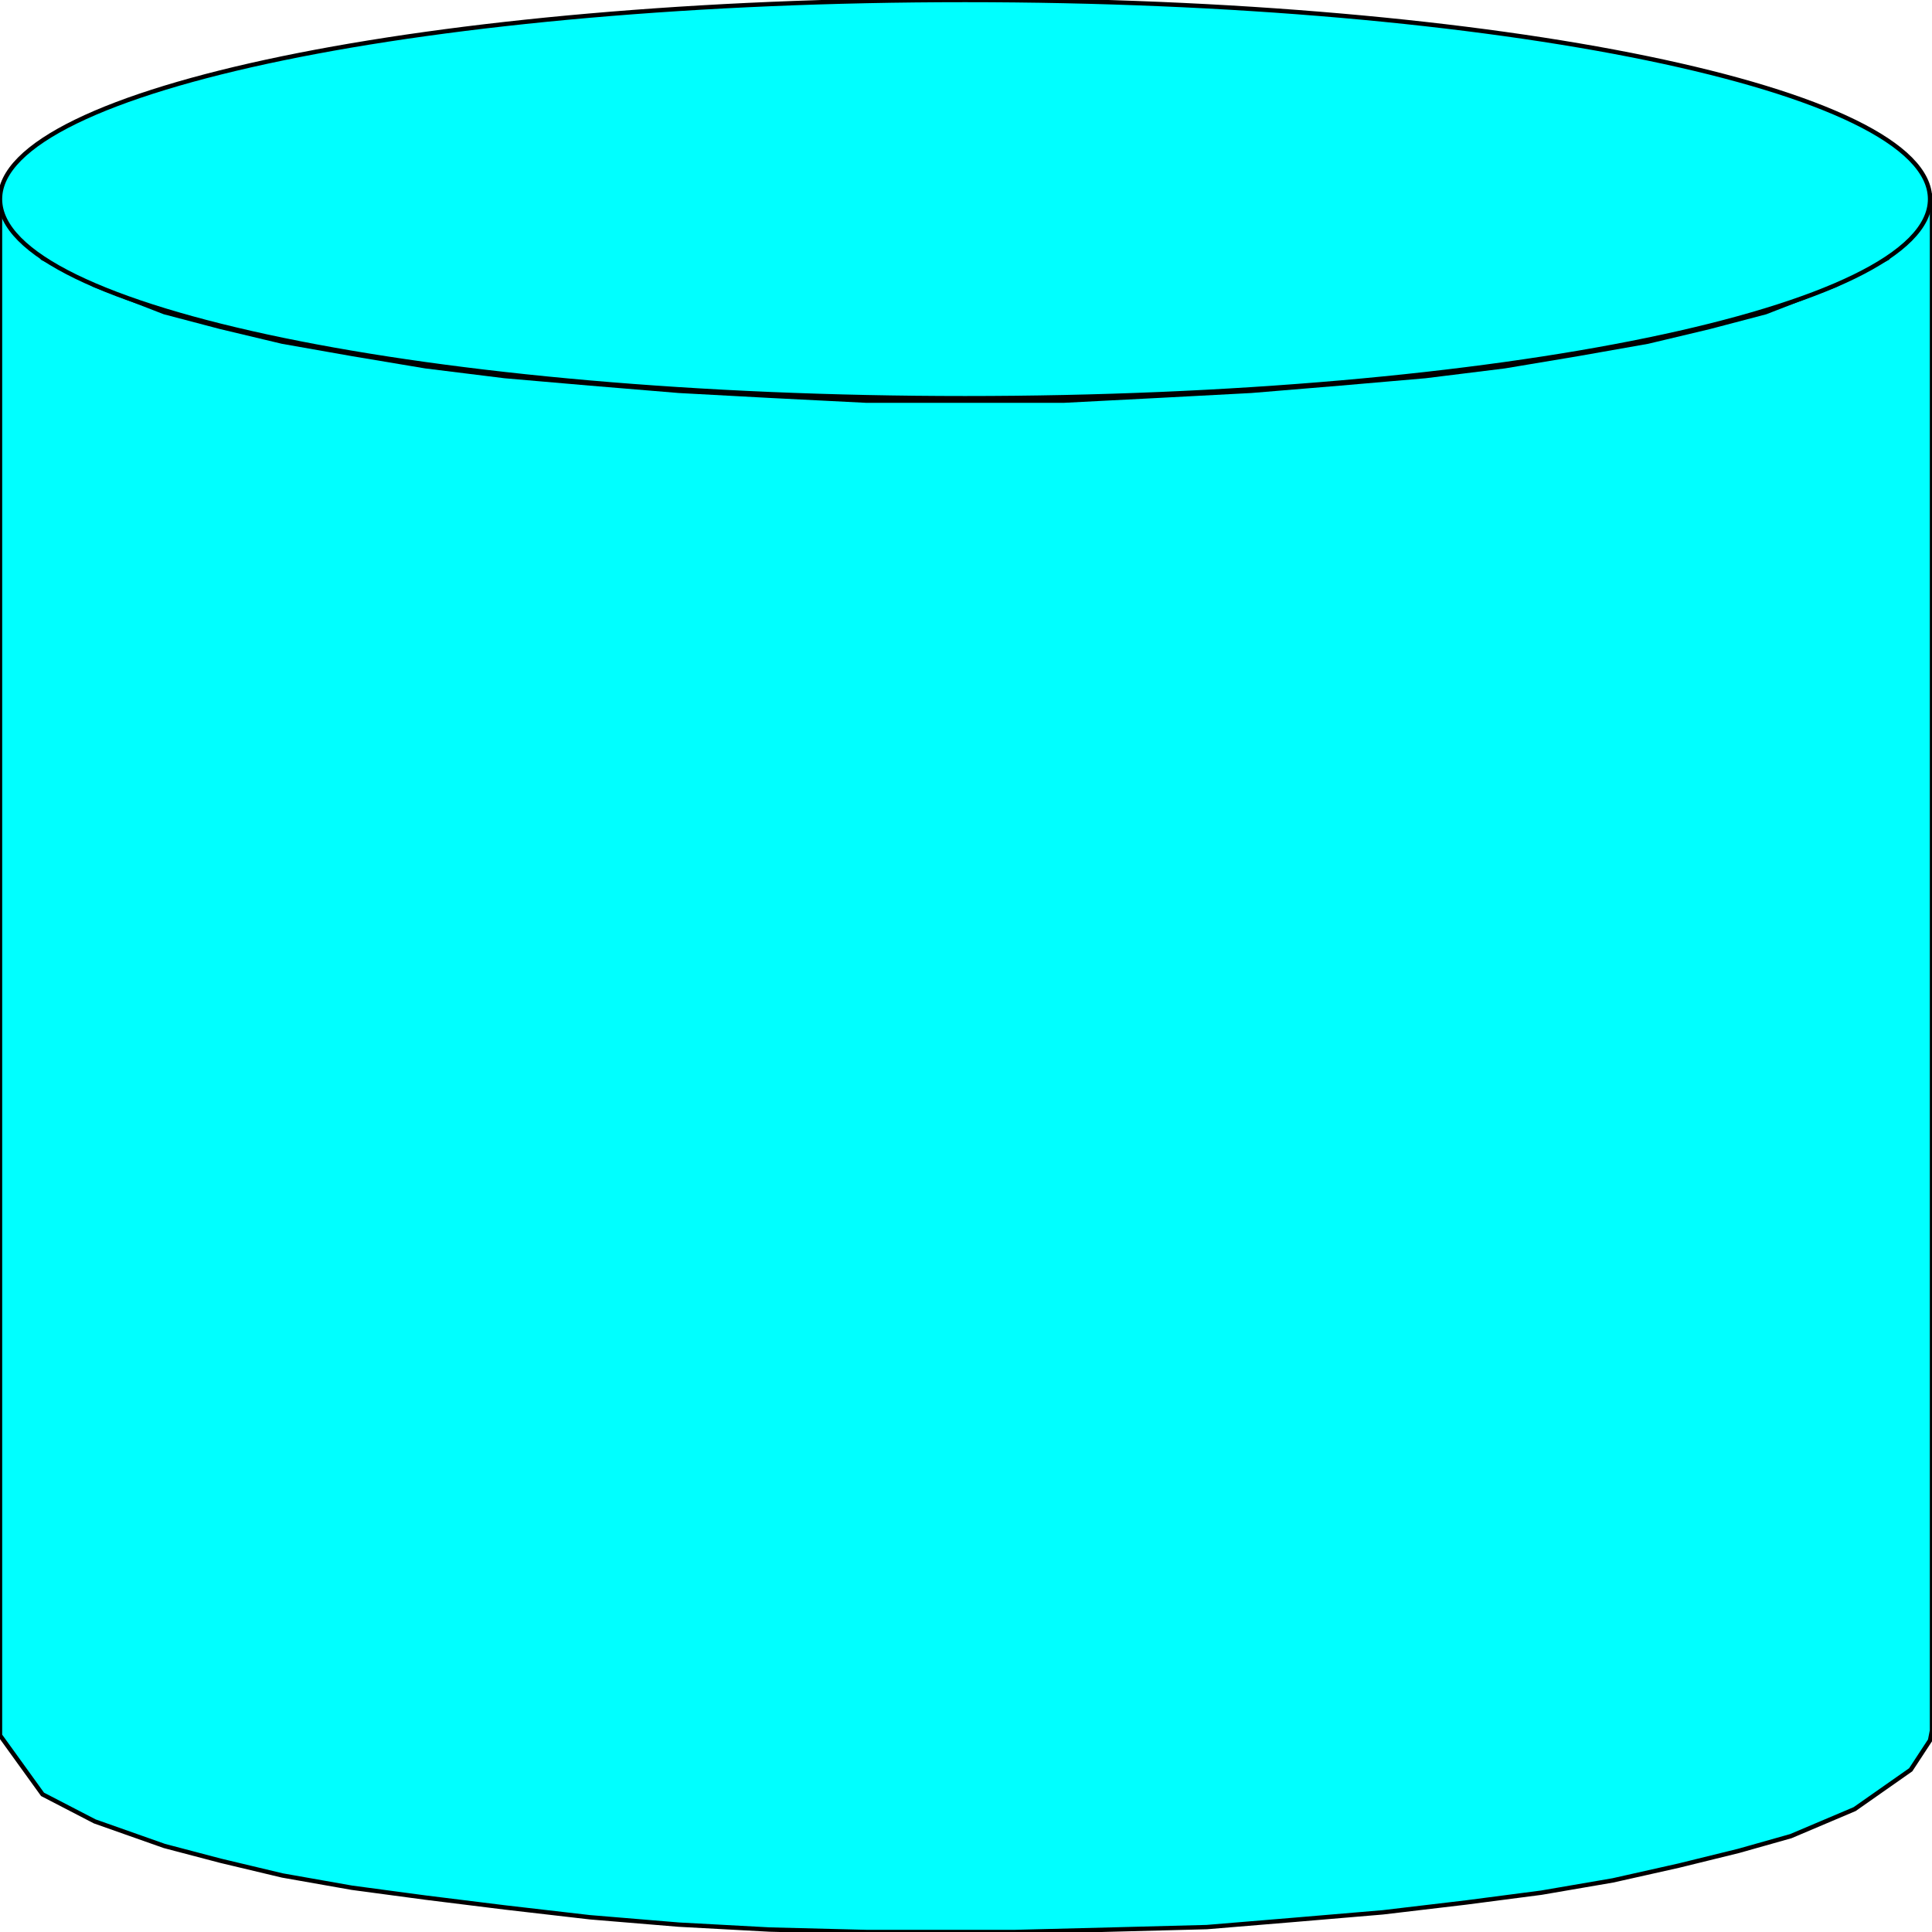 <svg width="150" height="150" viewBox="0 0 150 150" fill="none" xmlns="http://www.w3.org/2000/svg">
<g clip-path="url(#clip0_2109_163839)">
<path d="M150 134.352V15.268L146.547 20.039L142.492 22.138L137.087 24.237L132.733 25.382L127.928 26.527L122.523 27.481L116.817 28.436L110.661 29.199L104.054 29.771L97.147 30.344L89.94 30.726L82.583 31.107H74.925H67.267L59.76 30.726L52.703 30.344L45.796 29.771L39.189 29.199L33.033 28.436L27.327 27.481L21.922 26.527L17.117 25.382L12.763 24.237L7.357 22.138L3.303 20.039L0 16.031V15.268V134.733L3.303 139.313L7.357 141.413L12.763 143.321L17.117 144.466L21.922 145.611L27.327 146.565L33.033 147.329L39.189 148.092L45.796 148.855L52.703 149.428L59.76 149.81L67.267 150H71.021H74.925H78.829L86.336 149.81L93.694 149.619L100.601 149.046L107.357 148.474L113.814 147.71L119.67 146.947L125.225 145.993L130.33 144.848L134.985 143.703L139.039 142.558L143.994 140.458L148.348 137.405L149.85 135.115L150 134.352Z" fill="#00FFFF" stroke="black" stroke-width="0.339"/>
<path d="M74.925 30.916C116.305 30.916 149.85 23.995 149.85 15.458C149.85 6.921 116.305 0 74.925 0C33.545 0 0 6.921 0 15.458C0 23.995 33.545 30.916 74.925 30.916Z" fill="#00FFFF" stroke="black" stroke-width="0.339"/>
</g>
<defs>
<clipPath id="clip0_2109_163839">
<rect width="150" height="150" fill="white"/>
</clipPath>
</defs>
</svg>
